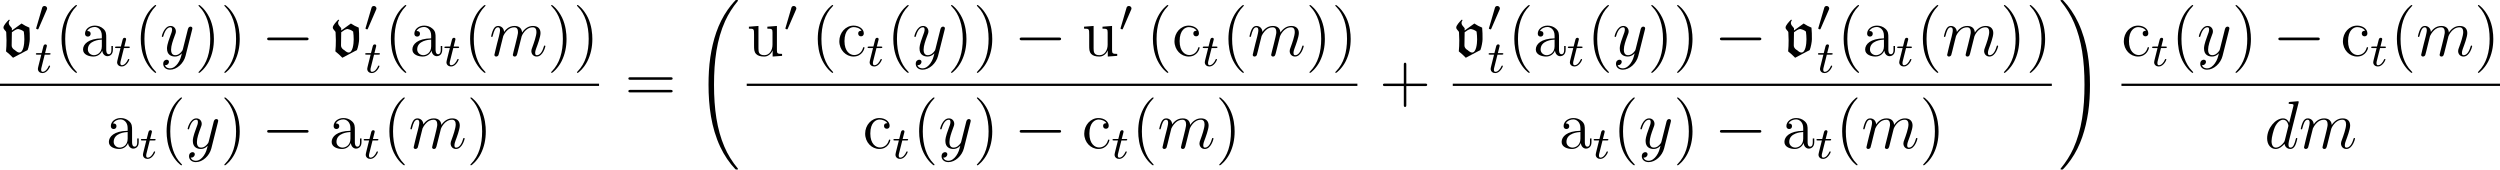 <?xml version='1.0' encoding='UTF-8'?>
<!-- This file was generated by dvisvgm 2.9.1 -->
<svg version='1.1' xmlns='http://www.w3.org/2000/svg' xmlns:xlink='http://www.w3.org/1999/xlink' width='440.586pt' height='29.878pt' viewBox='12.901 446.252 440.586 29.878'>
<defs>
<path id='g37-32' d='M7.542 29.38C7.542 29.35 7.542 29.33 7.482 29.26C6.526 28.105 5.729 26.829 5.141 25.445C3.836 22.396 3.318 18.829 3.318 14.545C3.318 10.301 3.806 6.575 5.28 3.308C5.858 2.042 6.615 .867 7.502-.209C7.522-.239 7.542-.259 7.542-.299C7.542-.399 7.472-.399 7.323-.399S7.153-.399 7.133-.379C7.133-.379 6.506 .229 5.729 1.325C3.995 3.776 3.118 6.705 2.67 9.674C2.431 11.278 2.351 12.912 2.351 14.535C2.351 18.262 2.819 22.067 4.413 25.474C5.121 26.989 6.067 28.354 7.054 29.39C7.143 29.469 7.153 29.479 7.323 29.479C7.472 29.479 7.542 29.479 7.542 29.38Z'/>
<path id='g37-33' d='M5.529 14.545C5.529 10.819 5.061 7.014 3.467 3.606C2.76 2.092 1.813 .727 .827-.309C.737-.389 .727-.399 .558-.399C.418-.399 .339-.399 .339-.299C.339-.259 .379-.209 .399-.179C1.355 .976 2.152 2.252 2.74 3.636C4.045 6.685 4.563 10.252 4.563 14.535C4.563 18.78 4.075 22.506 2.6 25.773C2.022 27.039 1.265 28.214 .379 29.29C.369 29.31 .339 29.35 .339 29.38C.339 29.479 .418 29.479 .558 29.479C.707 29.479 .727 29.479 .747 29.46C.747 29.46 1.375 28.852 2.152 27.756C3.885 25.305 4.762 22.376 5.21 19.407C5.45 17.803 5.529 16.169 5.529 14.545Z'/>
<path id='g24-100' d='M5.798-1.71C5.798-1.769 5.75-1.817 5.679-1.817C5.571-1.817 5.559-1.757 5.511-1.578C5.332-.873 5.105-.12 4.615-.12C4.268-.12 4.244-.43 4.244-.669C4.244-.717 4.244-.968 4.328-1.303L6.013-7.998C6.025-8.046 6.049-8.118 6.049-8.177C6.049-8.297 5.906-8.297 5.906-8.297S5.308-8.249 5.248-8.237C5.045-8.225 4.866-8.201 4.651-8.189C4.352-8.165 4.268-8.153 4.268-7.938C4.268-7.819 4.364-7.819 4.531-7.819C5.117-7.819 5.129-7.711 5.129-7.592C5.129-7.52 5.105-7.424 5.093-7.388L4.364-4.483C4.232-4.794 3.909-5.272 3.288-5.272C1.937-5.272 .478-3.527 .478-1.757C.478-.574 1.172 .12 1.985 .12C2.642 .12 3.204-.395 3.539-.789C3.658-.084 4.22 .12 4.579 .12S5.224-.096 5.44-.526C5.631-.933 5.798-1.662 5.798-1.71ZM3.599-1.423C3.539-1.219 3.539-1.196 3.371-.968C3.108-.634 2.582-.12 2.02-.12C1.53-.12 1.255-.562 1.255-1.267C1.255-1.925 1.626-3.264 1.853-3.766C2.26-4.603 2.821-5.033 3.288-5.033C4.077-5.033 4.232-4.053 4.232-3.957C4.232-3.957 4.196-3.79 4.184-3.766L3.599-1.423Z'/>
<path id='g24-109' d='M9.887-1.71C9.887-1.769 9.839-1.817 9.767-1.817C9.66-1.817 9.648-1.781 9.588-1.578C9.313-.622 8.871-.12 8.393-.12C8.273-.12 8.082-.132 8.082-.514C8.082-.825 8.225-1.207 8.273-1.339C8.488-1.913 9.026-3.324 9.026-4.017C9.026-4.734 8.608-5.272 7.699-5.272C6.898-5.272 6.253-4.818 5.774-4.113C5.738-4.758 5.344-5.272 4.447-5.272C3.383-5.272 2.821-4.519 2.606-4.22C2.57-4.902 2.08-5.272 1.554-5.272C1.207-5.272 .933-5.105 .705-4.651C.49-4.22 .323-3.491 .323-3.443S.371-3.335 .454-3.335C.55-3.335 .562-3.347 .634-3.622C.813-4.328 1.04-5.033 1.518-5.033C1.793-5.033 1.889-4.842 1.889-4.483C1.889-4.22 1.769-3.754 1.686-3.383L1.351-2.092L1.112-1.112C1.028-.801 .897-.239 .897-.179C.897-.012 1.028 .12 1.207 .12C1.351 .12 1.518 .048 1.614-.132C1.638-.191 1.745-.61 1.805-.849L2.068-1.925L2.463-3.503C2.487-3.575 2.786-4.172 3.228-4.555C3.539-4.842 3.945-5.033 4.411-5.033C4.89-5.033 5.057-4.674 5.057-4.196C5.057-4.125 5.057-3.885 4.914-3.324C4.758-2.702 4.758-2.666 4.615-2.092L4.268-.717C4.22-.538 4.148-.227 4.148-.179C4.148-.012 4.28 .12 4.459 .12C4.818 .12 4.878-.155 4.985-.586L5.703-3.443C5.727-3.539 6.348-5.033 7.663-5.033C8.141-5.033 8.309-4.674 8.309-4.196C8.309-3.527 7.843-2.224 7.58-1.506C7.472-1.219 7.412-1.064 7.412-.849C7.412-.311 7.783 .12 8.357 .12C9.468 .12 9.887-1.638 9.887-1.71Z'/>
<path id='g24-121' d='M5.679-4.651C5.691-4.71 5.715-4.782 5.715-4.854C5.715-5.033 5.571-5.153 5.392-5.153C5.284-5.153 5.033-5.105 4.937-4.746L4.053-1.231C3.993-1.016 3.993-.992 3.897-.861C3.658-.526 3.264-.12 2.69-.12C2.02-.12 1.961-.777 1.961-1.1C1.961-1.781 2.283-2.702 2.606-3.563C2.738-3.909 2.809-4.077 2.809-4.316C2.809-4.818 2.451-5.272 1.865-5.272C.765-5.272 .323-3.539 .323-3.443C.323-3.395 .371-3.335 .454-3.335C.562-3.335 .574-3.383 .622-3.551C.909-4.555 1.363-5.033 1.829-5.033C1.937-5.033 2.14-5.033 2.14-4.639C2.14-4.328 2.008-3.981 1.829-3.527C1.243-1.961 1.243-1.566 1.243-1.279C1.243-.143 2.056 .12 2.654 .12C3.001 .12 3.431 .012 3.85-.43L3.862-.418C3.682 .287 3.563 .753 3.144 1.339C2.821 1.793 2.355 2.2 1.769 2.2C1.626 2.2 1.052 2.176 .873 1.626C.909 1.638 .992 1.638 .992 1.638C1.351 1.638 1.59 1.327 1.59 1.052S1.363 .681 1.184 .681C.992 .681 .574 .825 .574 1.411C.574 2.02 1.088 2.439 1.769 2.439C2.965 2.439 4.172 1.339 4.507 .012L5.679-4.651Z'/>
<path id='g21-0' d='M8.297-2.989C8.297-3.228 8.07-3.228 7.902-3.228H1.387C1.219-3.228 .992-3.228 .992-2.989S1.219-2.75 1.387-2.75H7.902C8.07-2.75 8.297-2.75 8.297-2.989Z'/>
<path id='g20-48' d='M2.184-4.025C2.184-4.264 1.961-4.455 1.722-4.455C1.403-4.455 1.323-4.192 1.299-4.097L.287-.638C.279-.622 .247-.502 .247-.502C.247-.399 .494-.327 .55-.327C.598-.327 .63-.359 .669-.446L2.128-3.81C2.144-3.85 2.184-3.937 2.184-4.025Z'/>
<path id='g23-116' d='M2.71-1.14C2.71-1.227 2.638-1.243 2.59-1.243C2.503-1.243 2.495-1.211 2.439-1.092C2.279-.709 1.881-.143 1.395-.143C1.227-.143 1.132-.255 1.132-.518C1.132-.669 1.156-.757 1.18-.861L1.761-3.172H2.542C2.694-3.172 2.79-3.172 2.79-3.324C2.79-3.435 2.686-3.435 2.55-3.435H1.825L2.112-4.567C2.144-4.686 2.144-4.734 2.144-4.734C2.144-4.902 2.016-4.981 1.881-4.981C1.61-4.981 1.554-4.766 1.467-4.407L1.219-3.435H.454C.303-3.435 .199-3.435 .199-3.284C.199-3.172 .303-3.172 .438-3.172H1.156L.677-1.259C.63-1.06 .558-.781 .558-.669C.558-.191 .948 .08 1.371 .08C2.224 .08 2.71-1.044 2.71-1.14Z'/>
<path id='g1-118' d='M.765-1.841C.765-1.331 .749-.964 .709-.526C.996-.295 1.283-.04 1.53 .223L3.244-.685C3.379-1.004 3.499-1.658 3.499-1.953C3.499-2.519 3.499-2.79 3.451-3.316C3.124-3.443 2.821-3.61 2.534-3.802L1.395-2.981V-3.252C1.203-3.467 1.028-3.666 1.028-3.85C1.028-3.985 1.084-4.105 1.156-4.216L1.044-4.248C.805-4.009 .406-3.579 .406-3.332C.406-3.076 .733-2.933 .733-2.75C.749-2.391 .765-2.088 .765-1.841ZM1.395-2.774C1.618-2.941 1.897-3.14 2.12-3.156C2.367-3.108 2.614-3.021 2.798-2.853C2.837-2.55 2.861-2.24 2.861-1.937C2.861-1.395 2.75-.391 2.271-.391C1.977-.391 1.73-.741 1.642-.741C1.482-.861 1.363-1.036 1.371-1.235L1.395-2.774Z'/>
<path id='g27-40' d='M3.885 2.905C3.885 2.869 3.885 2.845 3.682 2.642C2.487 1.435 1.817-.538 1.817-2.977C1.817-5.296 2.379-7.293 3.766-8.703C3.885-8.811 3.885-8.835 3.885-8.871C3.885-8.942 3.826-8.966 3.778-8.966C3.622-8.966 2.642-8.106 2.056-6.934C1.447-5.727 1.172-4.447 1.172-2.977C1.172-1.913 1.339-.49 1.961 .789C2.666 2.224 3.646 3.001 3.778 3.001C3.826 3.001 3.885 2.977 3.885 2.905Z'/>
<path id='g27-41' d='M3.371-2.977C3.371-3.885 3.252-5.368 2.582-6.755C1.877-8.189 .897-8.966 .765-8.966C.717-8.966 .658-8.942 .658-8.871C.658-8.835 .658-8.811 .861-8.608C2.056-7.4 2.726-5.428 2.726-2.989C2.726-.669 2.164 1.327 .777 2.738C.658 2.845 .658 2.869 .658 2.905C.658 2.977 .717 3.001 .765 3.001C.921 3.001 1.901 2.14 2.487 .968C3.096-.251 3.371-1.542 3.371-2.977Z'/>
<path id='g27-43' d='M8.452-2.977C8.452-3.204 8.249-3.204 8.07-3.204H4.77V-6.504C4.77-6.671 4.77-6.886 4.555-6.886C4.328-6.886 4.328-6.683 4.328-6.504V-3.204H1.028C.861-3.204 .646-3.204 .646-2.989C.646-2.762 .849-2.762 1.028-2.762H4.328V.538C4.328 .705 4.328 .921 4.543 .921C4.77 .921 4.77 .717 4.77 .538V-2.762H8.07C8.237-2.762 8.452-2.762 8.452-2.977Z'/>
<path id='g27-61' d='M8.452-4.089C8.452-4.316 8.249-4.316 8.07-4.316H1.028C.861-4.316 .646-4.316 .646-4.101C.646-3.873 .849-3.873 1.028-3.873H8.07C8.237-3.873 8.452-3.873 8.452-4.089ZM8.452-1.865C8.452-2.092 8.249-2.092 8.07-2.092H1.028C.861-2.092 .646-2.092 .646-1.877C.646-1.65 .849-1.65 1.028-1.65H8.07C8.237-1.65 8.452-1.65 8.452-1.865Z'/>
<path id='g27-97' d='M5.667-1.064V-1.733H5.404V-1.064C5.404-.383 5.117-.287 4.949-.287C4.495-.287 4.495-.921 4.495-1.1V-3.192C4.495-3.838 4.495-4.316 3.969-4.782C3.551-5.165 3.013-5.332 2.487-5.332C1.506-5.332 .753-4.686 .753-3.909C.753-3.563 .98-3.395 1.255-3.395C1.542-3.395 1.745-3.599 1.745-3.885C1.745-4.376 1.315-4.376 1.136-4.376C1.411-4.878 1.985-5.093 2.463-5.093C3.013-5.093 3.718-4.639 3.718-3.563V-3.084C1.315-3.049 .406-2.044 .406-1.124C.406-.179 1.506 .12 2.236 .12C3.025 .12 3.563-.359 3.79-.933C3.838-.371 4.208 .06 4.722 .06C4.973 .06 5.667-.108 5.667-1.064ZM3.718-1.686C3.718-.514 2.845-.12 2.331-.12C1.745-.12 1.255-.55 1.255-1.124C1.255-2.702 3.288-2.845 3.718-2.869V-1.686Z'/>
<path id='g27-99' d='M4.854-1.423C4.854-1.53 4.77-1.53 4.734-1.53C4.627-1.53 4.615-1.494 4.579-1.351C4.316-.502 3.67-.143 3.025-.143C2.295-.143 1.327-.777 1.327-2.594C1.327-4.579 2.343-5.069 2.941-5.069C3.395-5.069 4.053-4.89 4.328-4.423C4.184-4.423 3.742-4.423 3.742-3.933C3.742-3.646 3.945-3.443 4.232-3.443C4.507-3.443 4.734-3.61 4.734-3.957C4.734-4.758 3.897-5.332 2.929-5.332C1.53-5.332 .418-4.089 .418-2.582C.418-1.052 1.566 .12 2.917 .12C4.495 .12 4.854-1.315 4.854-1.423Z'/>
<path id='g27-117' d='M6.229 0V-.347C5.416-.347 5.32-.43 5.32-1.016V-5.272L3.634-5.141V-4.794C4.447-4.794 4.543-4.71 4.543-4.125V-1.985C4.543-.968 4.005-.12 3.108-.12C2.128-.12 2.068-.681 2.068-1.315V-5.272L.383-5.141V-4.794C1.291-4.794 1.291-4.758 1.291-3.694V-1.901C1.291-1.16 1.291-.729 1.65-.335C1.937-.024 2.427 .12 3.037 .12C3.24 .12 3.622 .12 4.029-.227C4.376-.502 4.567-.956 4.567-.956V.12L6.229 0Z'/>
<use id='g2-118' xlink:href='#g1-118' transform='scale(1.5)'/>
</defs>
<g id='page1'>
<use x='12.901' y='456.097' xlink:href='#g2-118'/>
<use x='19.02' y='451.759' xlink:href='#g20-48'/>
<use x='19.02' y='459.053' xlink:href='#g23-116'/>
<use x='22.576' y='456.097' xlink:href='#g27-40'/>
<use x='27.129' y='456.097' xlink:href='#g27-97'/>
<use x='32.982' y='457.891' xlink:href='#g23-116'/>
<use x='36.538' y='456.097' xlink:href='#g27-40'/>
<use x='41.09' y='456.097' xlink:href='#g24-121'/>
<use x='47.227' y='456.097' xlink:href='#g27-41'/>
<use x='51.779' y='456.097' xlink:href='#g27-41'/>
<use x='58.988' y='456.097' xlink:href='#g21-0'/>
<use x='70.943' y='456.097' xlink:href='#g2-118'/>
<use x='77.062' y='451.759' xlink:href='#g20-48'/>
<use x='77.062' y='459.053' xlink:href='#g23-116'/>
<use x='80.618' y='456.097' xlink:href='#g27-40'/>
<use x='85.17' y='456.097' xlink:href='#g27-97'/>
<use x='91.023' y='457.891' xlink:href='#g23-116'/>
<use x='94.579' y='456.097' xlink:href='#g27-40'/>
<use x='99.132' y='456.097' xlink:href='#g24-109'/>
<use x='109.371' y='456.097' xlink:href='#g27-41'/>
<use x='113.923' y='456.097' xlink:href='#g27-41'/>
<rect x='12.901' y='460.997' height='.398' width='105.574'/>
<use x='31.681' y='472.386' xlink:href='#g27-97'/>
<use x='37.534' y='474.179' xlink:href='#g23-116'/>
<use x='41.09' y='472.386' xlink:href='#g27-40'/>
<use x='45.642' y='472.386' xlink:href='#g24-121'/>
<use x='51.779' y='472.386' xlink:href='#g27-41'/>
<use x='58.988' y='472.386' xlink:href='#g21-0'/>
<use x='70.943' y='472.386' xlink:href='#g27-97'/>
<use x='76.796' y='474.179' xlink:href='#g23-116'/>
<use x='80.352' y='472.386' xlink:href='#g27-40'/>
<use x='84.905' y='472.386' xlink:href='#g24-109'/>
<use x='95.144' y='472.386' xlink:href='#g27-41'/>
<use x='122.992' y='464.185' xlink:href='#g27-61'/>
<use x='135.417' y='446.651' xlink:href='#g37-32'/>
<use x='144.5' y='456.097' xlink:href='#g27-117'/>
<use x='151.061' y='451.759' xlink:href='#g20-48'/>
<use x='155.848' y='456.097' xlink:href='#g27-40'/>
<use x='160.401' y='456.097' xlink:href='#g27-99'/>
<use x='165.603' y='457.891' xlink:href='#g23-116'/>
<use x='169.159' y='456.097' xlink:href='#g27-40'/>
<use x='173.711' y='456.097' xlink:href='#g24-121'/>
<use x='179.848' y='456.097' xlink:href='#g27-41'/>
<use x='184.4' y='456.097' xlink:href='#g27-41'/>
<use x='191.609' y='456.097' xlink:href='#g21-0'/>
<use x='203.564' y='456.097' xlink:href='#g27-117'/>
<use x='210.125' y='451.759' xlink:href='#g20-48'/>
<use x='214.913' y='456.097' xlink:href='#g27-40'/>
<use x='219.465' y='456.097' xlink:href='#g27-99'/>
<use x='224.667' y='457.891' xlink:href='#g23-116'/>
<use x='228.224' y='456.097' xlink:href='#g27-40'/>
<use x='232.776' y='456.097' xlink:href='#g24-109'/>
<use x='243.015' y='456.097' xlink:href='#g27-41'/>
<use x='247.567' y='456.097' xlink:href='#g27-41'/>
<rect x='144.5' y='460.997' height='.398' width='107.62'/>
<use x='164.953' y='472.386' xlink:href='#g27-99'/>
<use x='170.155' y='474.179' xlink:href='#g23-116'/>
<use x='173.711' y='472.386' xlink:href='#g27-40'/>
<use x='178.264' y='472.386' xlink:href='#g24-121'/>
<use x='184.4' y='472.386' xlink:href='#g27-41'/>
<use x='191.609' y='472.386' xlink:href='#g21-0'/>
<use x='203.564' y='472.386' xlink:href='#g27-99'/>
<use x='208.767' y='474.179' xlink:href='#g23-116'/>
<use x='212.323' y='472.386' xlink:href='#g27-40'/>
<use x='216.875' y='472.386' xlink:href='#g24-109'/>
<use x='227.115' y='472.386' xlink:href='#g27-41'/>
<use x='255.972' y='464.185' xlink:href='#g27-43'/>
<use x='268.929' y='456.097' xlink:href='#g2-118'/>
<use x='275.048' y='451.759' xlink:href='#g20-48'/>
<use x='275.048' y='459.053' xlink:href='#g23-116'/>
<use x='278.604' y='456.097' xlink:href='#g27-40'/>
<use x='283.156' y='456.097' xlink:href='#g27-97'/>
<use x='289.009' y='457.891' xlink:href='#g23-116'/>
<use x='292.565' y='456.097' xlink:href='#g27-40'/>
<use x='297.117' y='456.097' xlink:href='#g24-121'/>
<use x='303.254' y='456.097' xlink:href='#g27-41'/>
<use x='307.806' y='456.097' xlink:href='#g27-41'/>
<use x='315.015' y='456.097' xlink:href='#g21-0'/>
<use x='326.97' y='456.097' xlink:href='#g2-118'/>
<use x='333.089' y='451.759' xlink:href='#g20-48'/>
<use x='333.089' y='459.053' xlink:href='#g23-116'/>
<use x='336.645' y='456.097' xlink:href='#g27-40'/>
<use x='341.198' y='456.097' xlink:href='#g27-97'/>
<use x='347.051' y='457.891' xlink:href='#g23-116'/>
<use x='350.607' y='456.097' xlink:href='#g27-40'/>
<use x='355.159' y='456.097' xlink:href='#g24-109'/>
<use x='365.398' y='456.097' xlink:href='#g27-41'/>
<use x='369.951' y='456.097' xlink:href='#g27-41'/>
<rect x='268.929' y='460.997' height='.398' width='105.574'/>
<use x='287.708' y='472.386' xlink:href='#g27-97'/>
<use x='293.561' y='474.179' xlink:href='#g23-116'/>
<use x='297.117' y='472.386' xlink:href='#g27-40'/>
<use x='301.67' y='472.386' xlink:href='#g24-121'/>
<use x='307.806' y='472.386' xlink:href='#g27-41'/>
<use x='315.015' y='472.386' xlink:href='#g21-0'/>
<use x='326.97' y='472.386' xlink:href='#g27-97'/>
<use x='332.824' y='474.179' xlink:href='#g23-116'/>
<use x='336.38' y='472.386' xlink:href='#g27-40'/>
<use x='340.932' y='472.386' xlink:href='#g24-109'/>
<use x='351.171' y='472.386' xlink:href='#g27-41'/>
<use x='375.698' y='446.651' xlink:href='#g37-33'/>
<use x='386.773' y='456.097' xlink:href='#g27-99'/>
<use x='391.976' y='457.891' xlink:href='#g23-116'/>
<use x='395.532' y='456.097' xlink:href='#g27-40'/>
<use x='400.084' y='456.097' xlink:href='#g24-121'/>
<use x='406.221' y='456.097' xlink:href='#g27-41'/>
<use x='413.43' y='456.097' xlink:href='#g21-0'/>
<use x='425.385' y='456.097' xlink:href='#g27-99'/>
<use x='430.588' y='457.891' xlink:href='#g23-116'/>
<use x='434.144' y='456.097' xlink:href='#g27-40'/>
<use x='438.696' y='456.097' xlink:href='#g24-109'/>
<use x='448.935' y='456.097' xlink:href='#g27-41'/>
<rect x='386.773' y='460.997' height='.398' width='66.714'/>
<use x='411.969' y='472.386' xlink:href='#g24-100'/>
<use x='418.052' y='472.386' xlink:href='#g24-109'/>
</g>
</svg>